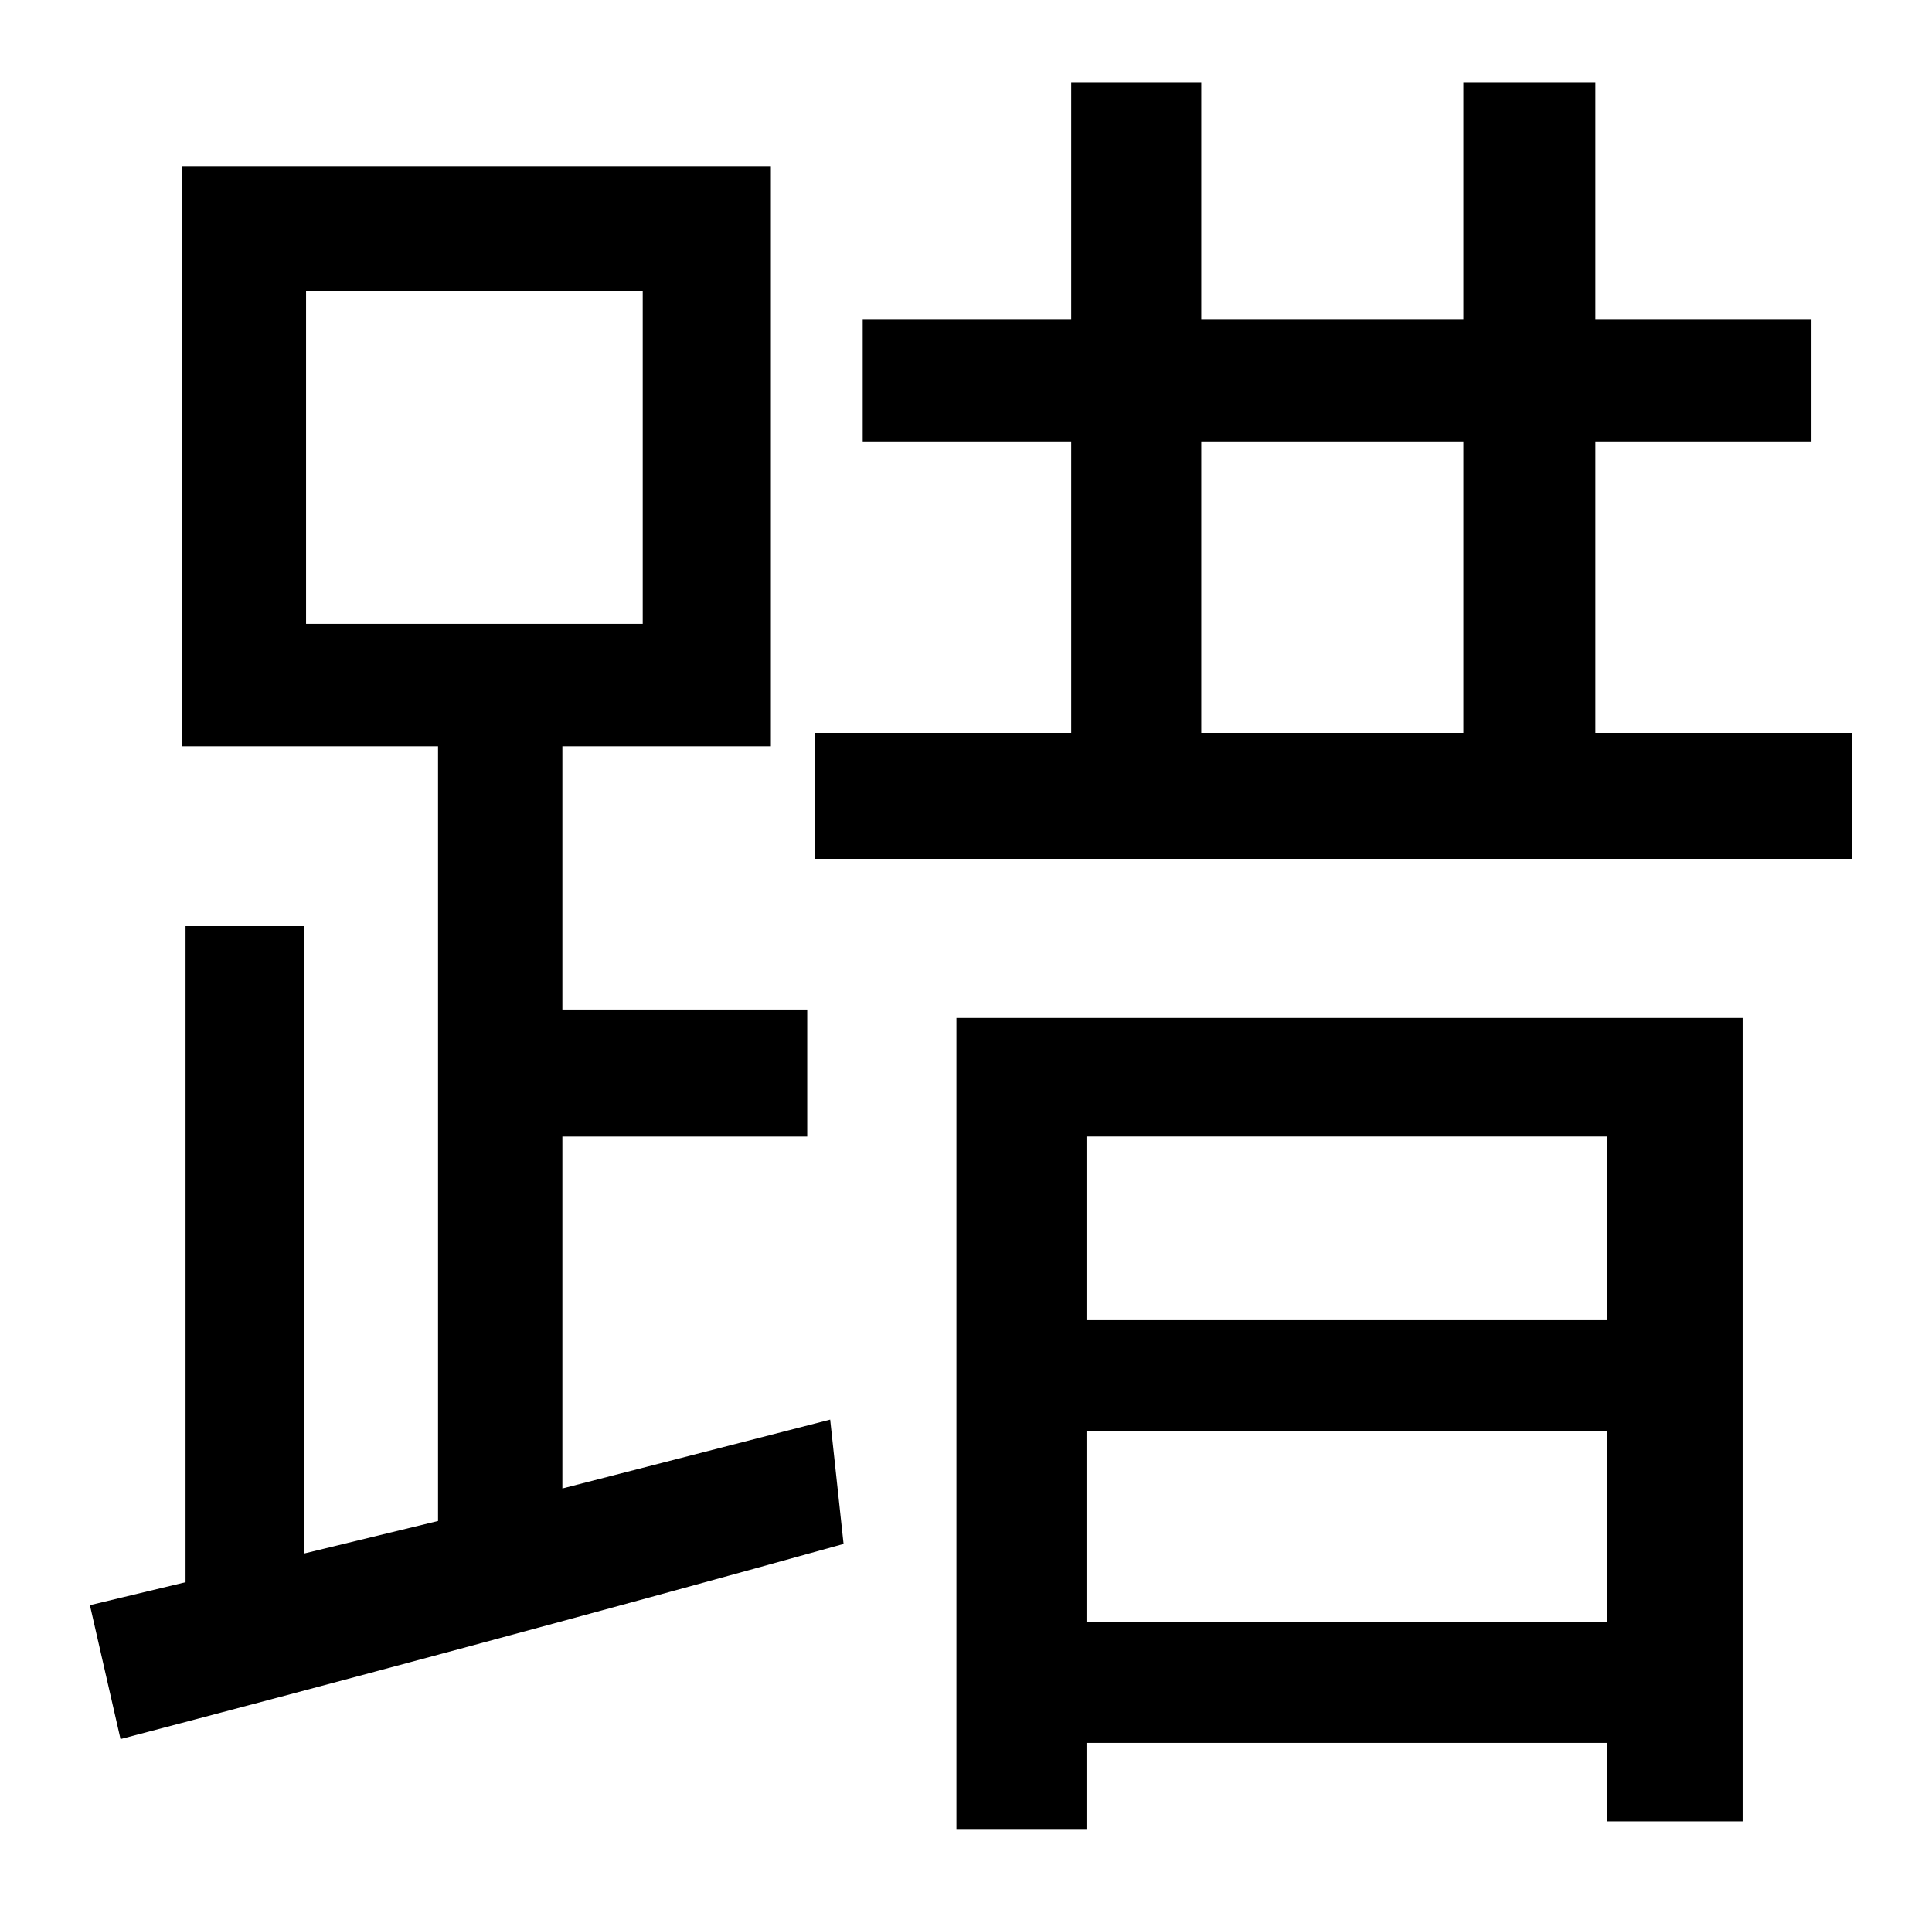 <?xml version="1.0" standalone="no"?>
<!DOCTYPE svg PUBLIC "-//W3C//DTD SVG 1.1//EN" "http://www.w3.org/Graphics/SVG/1.1/DTD/svg11.dtd" >
<svg xmlns="http://www.w3.org/2000/svg" xmlns:xlink="http://www.w3.org/1999/xlink" version="1.1" viewBox="-10 0 1010 1000">
   <path fill="currentColor"
d="M150 152v174h176v-174h-176zM284 778l140 -36l7 65c-133 37 -275 75 -378 102l-16 -70l50 -12v-343h62v328l70 -17v-405h-134v-303h308v303h-109v138h128v66h-128v184zM830 594h-272v96h272v-96zM558 848h272v-100h-272v100zM490 956v-424h411v420h-71v-41h-272v45h-68z
M618 231v152h137v-152h-137zM824 383h134v66h-542v-66h134v-152h-109v-64h109v-124h68v124h137v-124h69v124h113v64h-113v152z" />
</svg>
